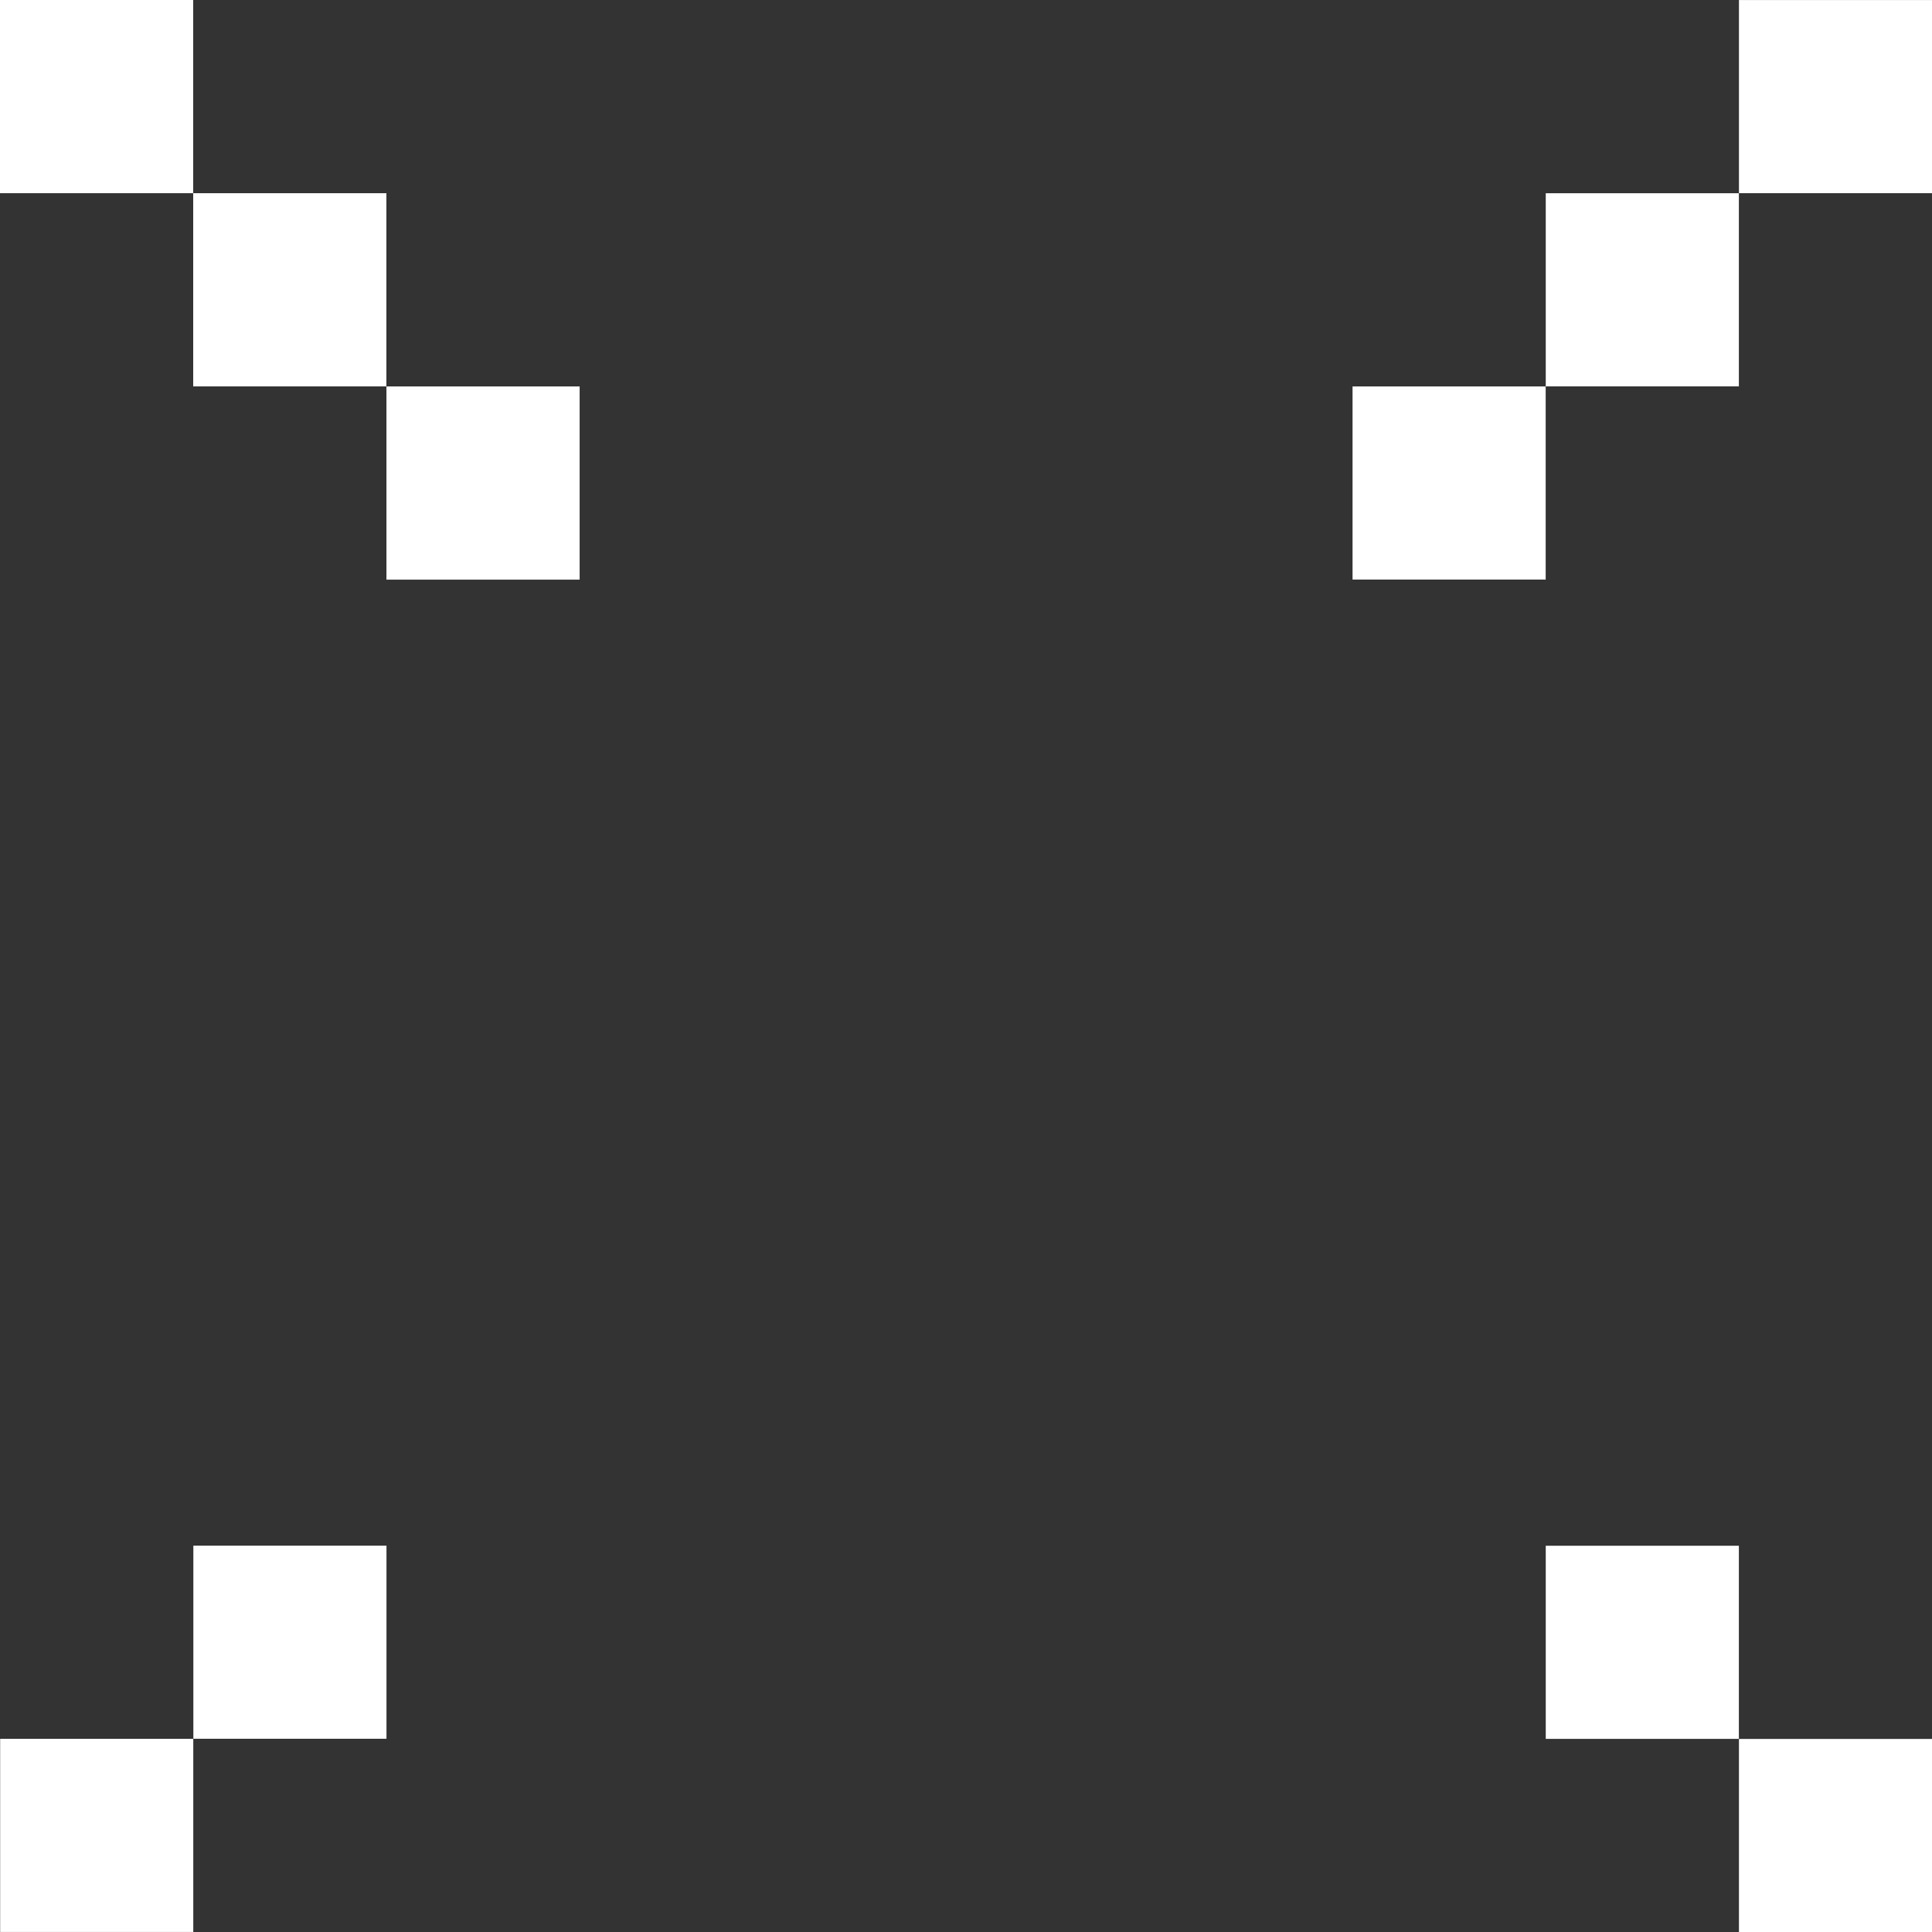 <?xml version="1.0" encoding="utf-8"?>
<!-- Generator: Adobe Illustrator 16.0.0, SVG Export Plug-In . SVG Version: 6.00 Build 0)  -->
<!DOCTYPE svg PUBLIC "-//W3C//DTD SVG 1.1//EN" "http://www.w3.org/Graphics/SVG/1.1/DTD/svg11.dtd">
<svg version="1.1" id="Layer_1" xmlns="http://www.w3.org/2000/svg" xmlns:xlink="http://www.w3.org/1999/xlink" x="0px" y="0px"
	 width="50px" height="50px" viewBox="0 0 50 50" enable-background="new 0 0 50 50" xml:space="preserve">
<rect x="0" y="0" width="50" height="50" fill="#333333" stroke="none"/>
<rect fill="#FFFFFF" width="5" height="5"/>
<rect x="5" y="5" fill="#FFFFFF" width="5" height="5"/>
<rect x="10.001" y="10.001" fill="#FFFFFF" width="5" height="5"/>
<rect x="40.004" y="40.004" fill="#FFFFFF" width="4.998" height="4.998"/>
<rect x="45.004" y="45.004" fill="#FFFFFF" width="4.998" height="4.998"/>
<rect x="45.004" y="0.001" fill="#FFFFFF" width="4.998" height="4.998"/>
<rect x="40.004" y="5.001" fill="#FFFFFF" width="4.998" height="4.998"/>
<rect x="35.004" y="10.001" fill="#FFFFFF" width="4.998" height="4.998"/>
<rect x="5.004" y="40.001" fill="#FFFFFF" width="4.998" height="4.998"/>
<rect x="0.004" y="45.001" fill="#FFFFFF" width="4.998" height="4.998"/>
</svg>
